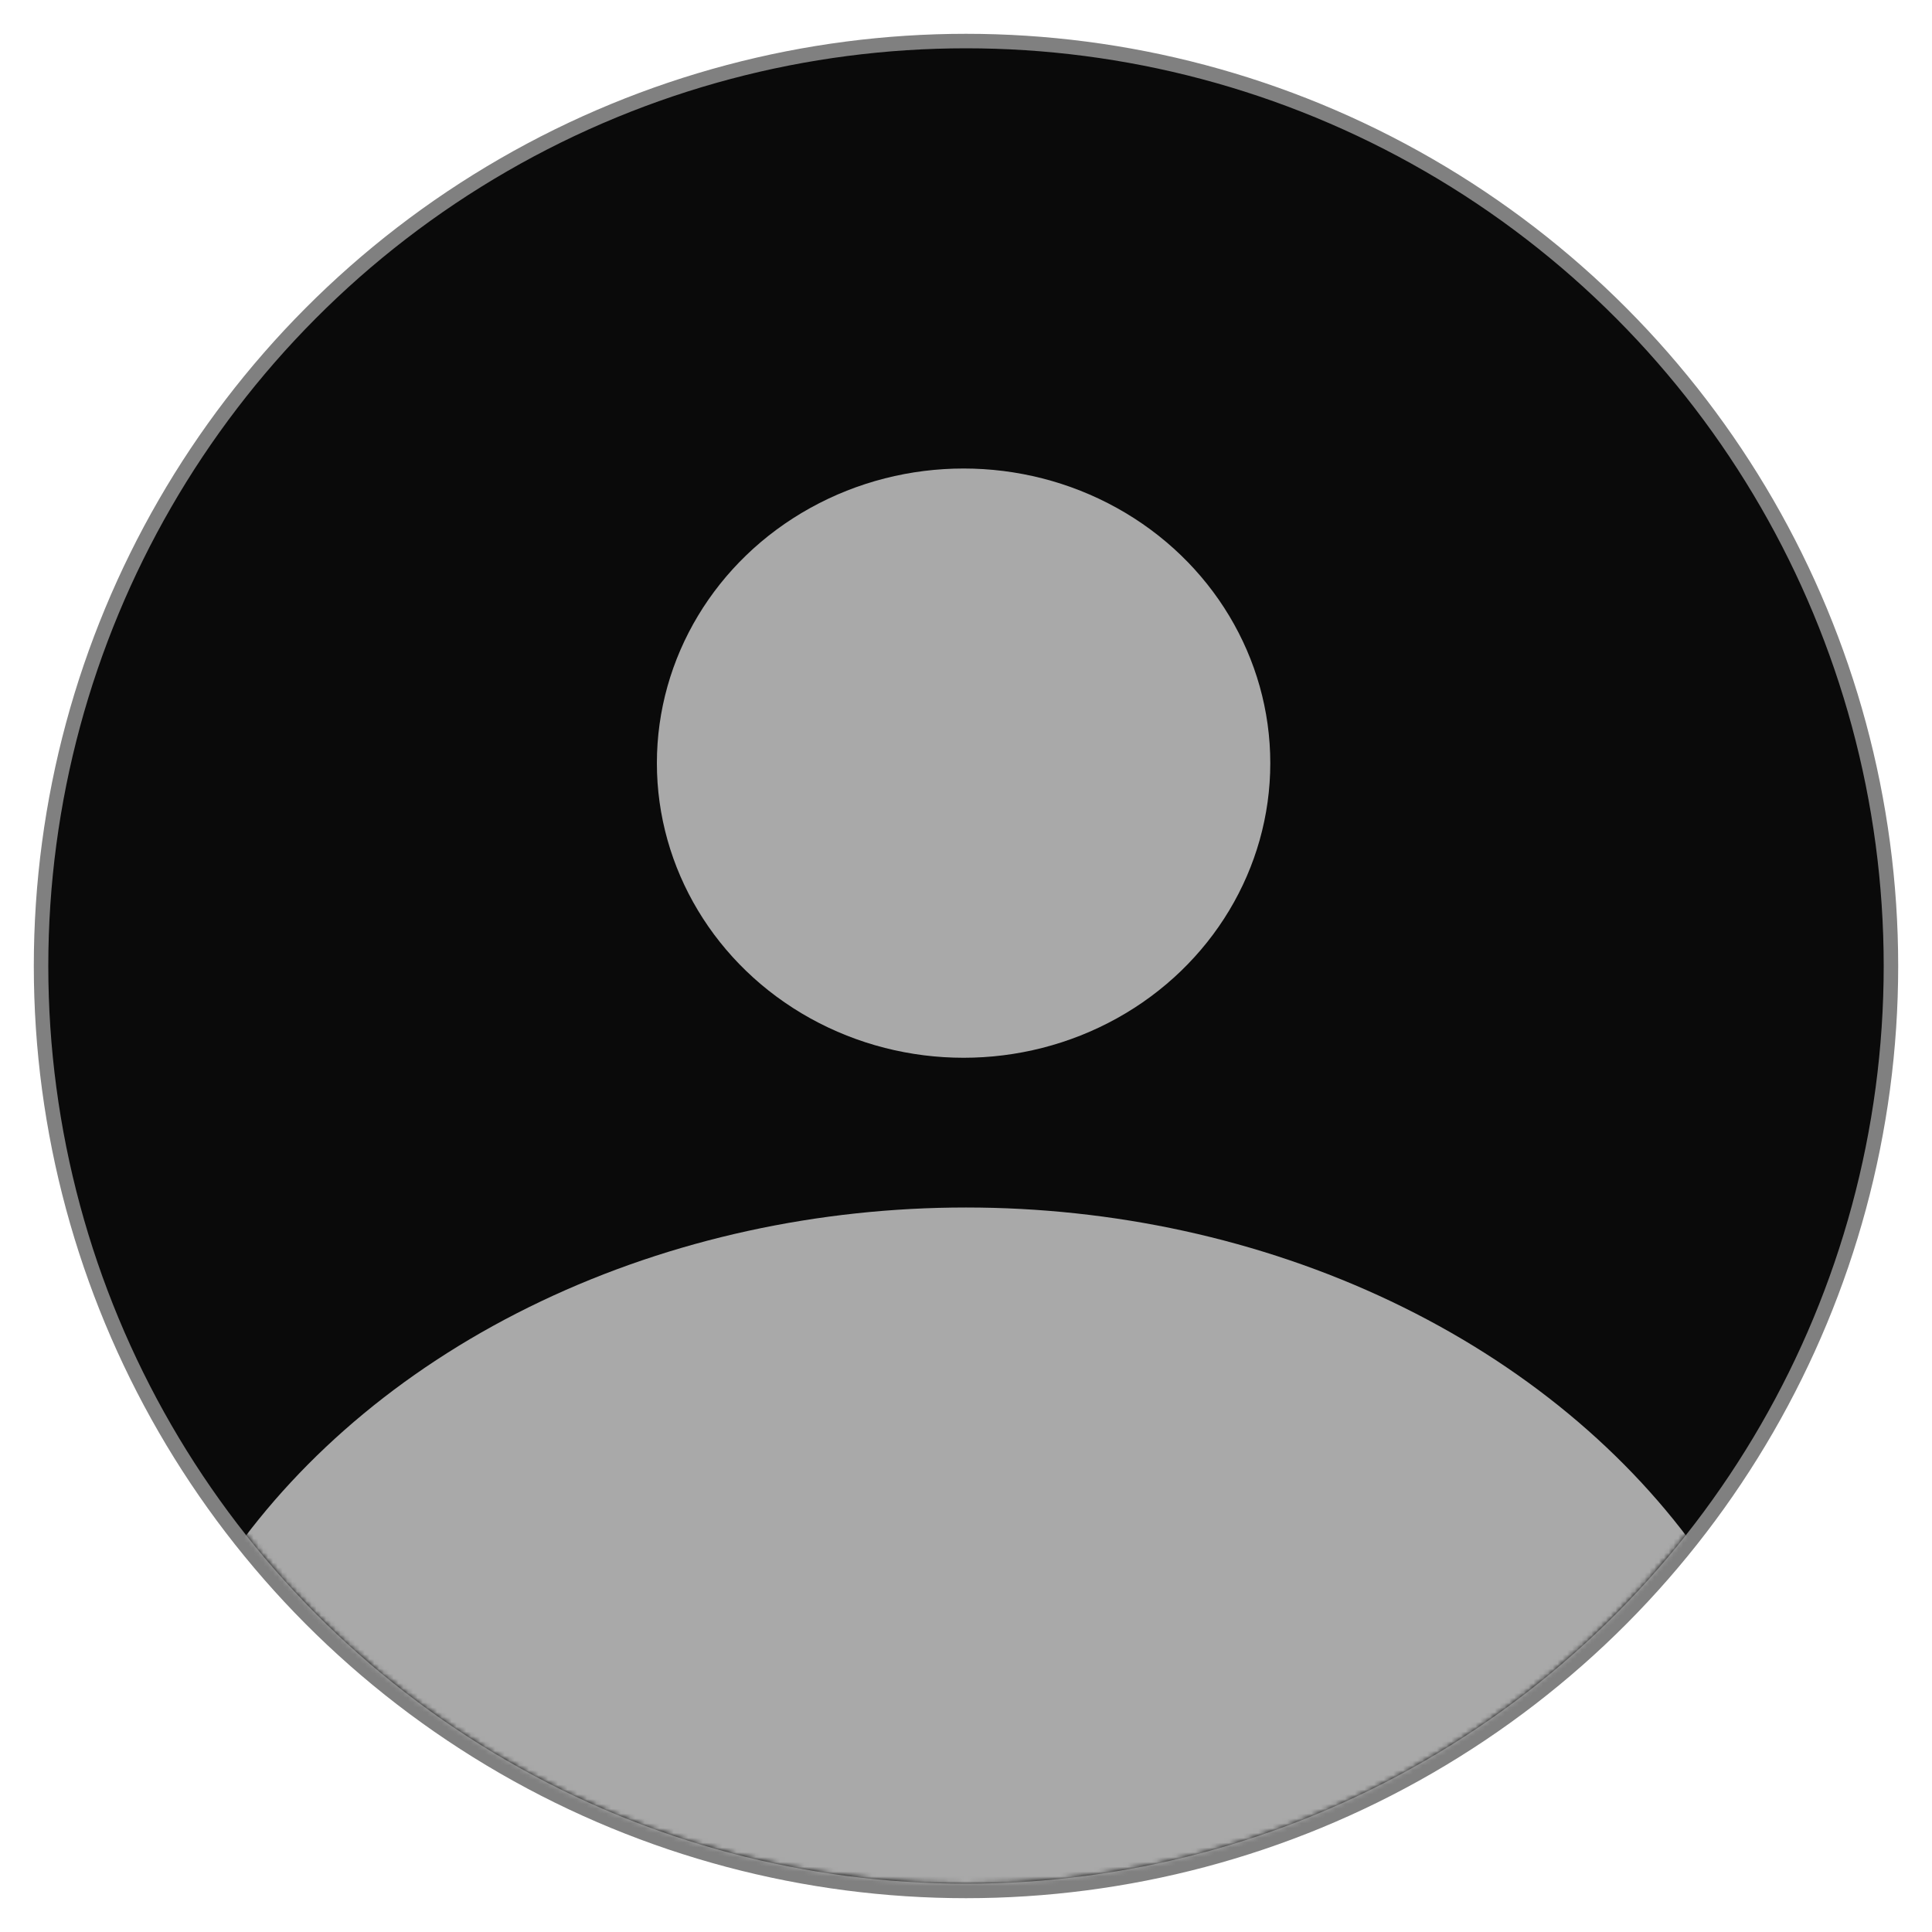 <svg width="400" height="400" viewBox="0 0 400 400" fill="none" xmlns="http://www.w3.org/2000/svg">
<circle cx="200" cy="200" r="191.5" fill="#0A0A0A" stroke="#808080" stroke-width="3"/>
<mask id="mask0_1_2" style="mask-type:alpha" maskUnits="userSpaceOnUse" x="10" y="10" width="380" height="380">
<circle cx="200" cy="200" r="190" fill="#0A0A0A"/>
</mask>
<g mask="url(#mask0_1_2)">
<ellipse cx="200" cy="395" rx="176" ry="145" fill="#A9A9A9"/>
</g>
<ellipse cx="199.5" cy="158" rx="63.5" ry="61" fill="#A9A9A9"/>
</svg>

